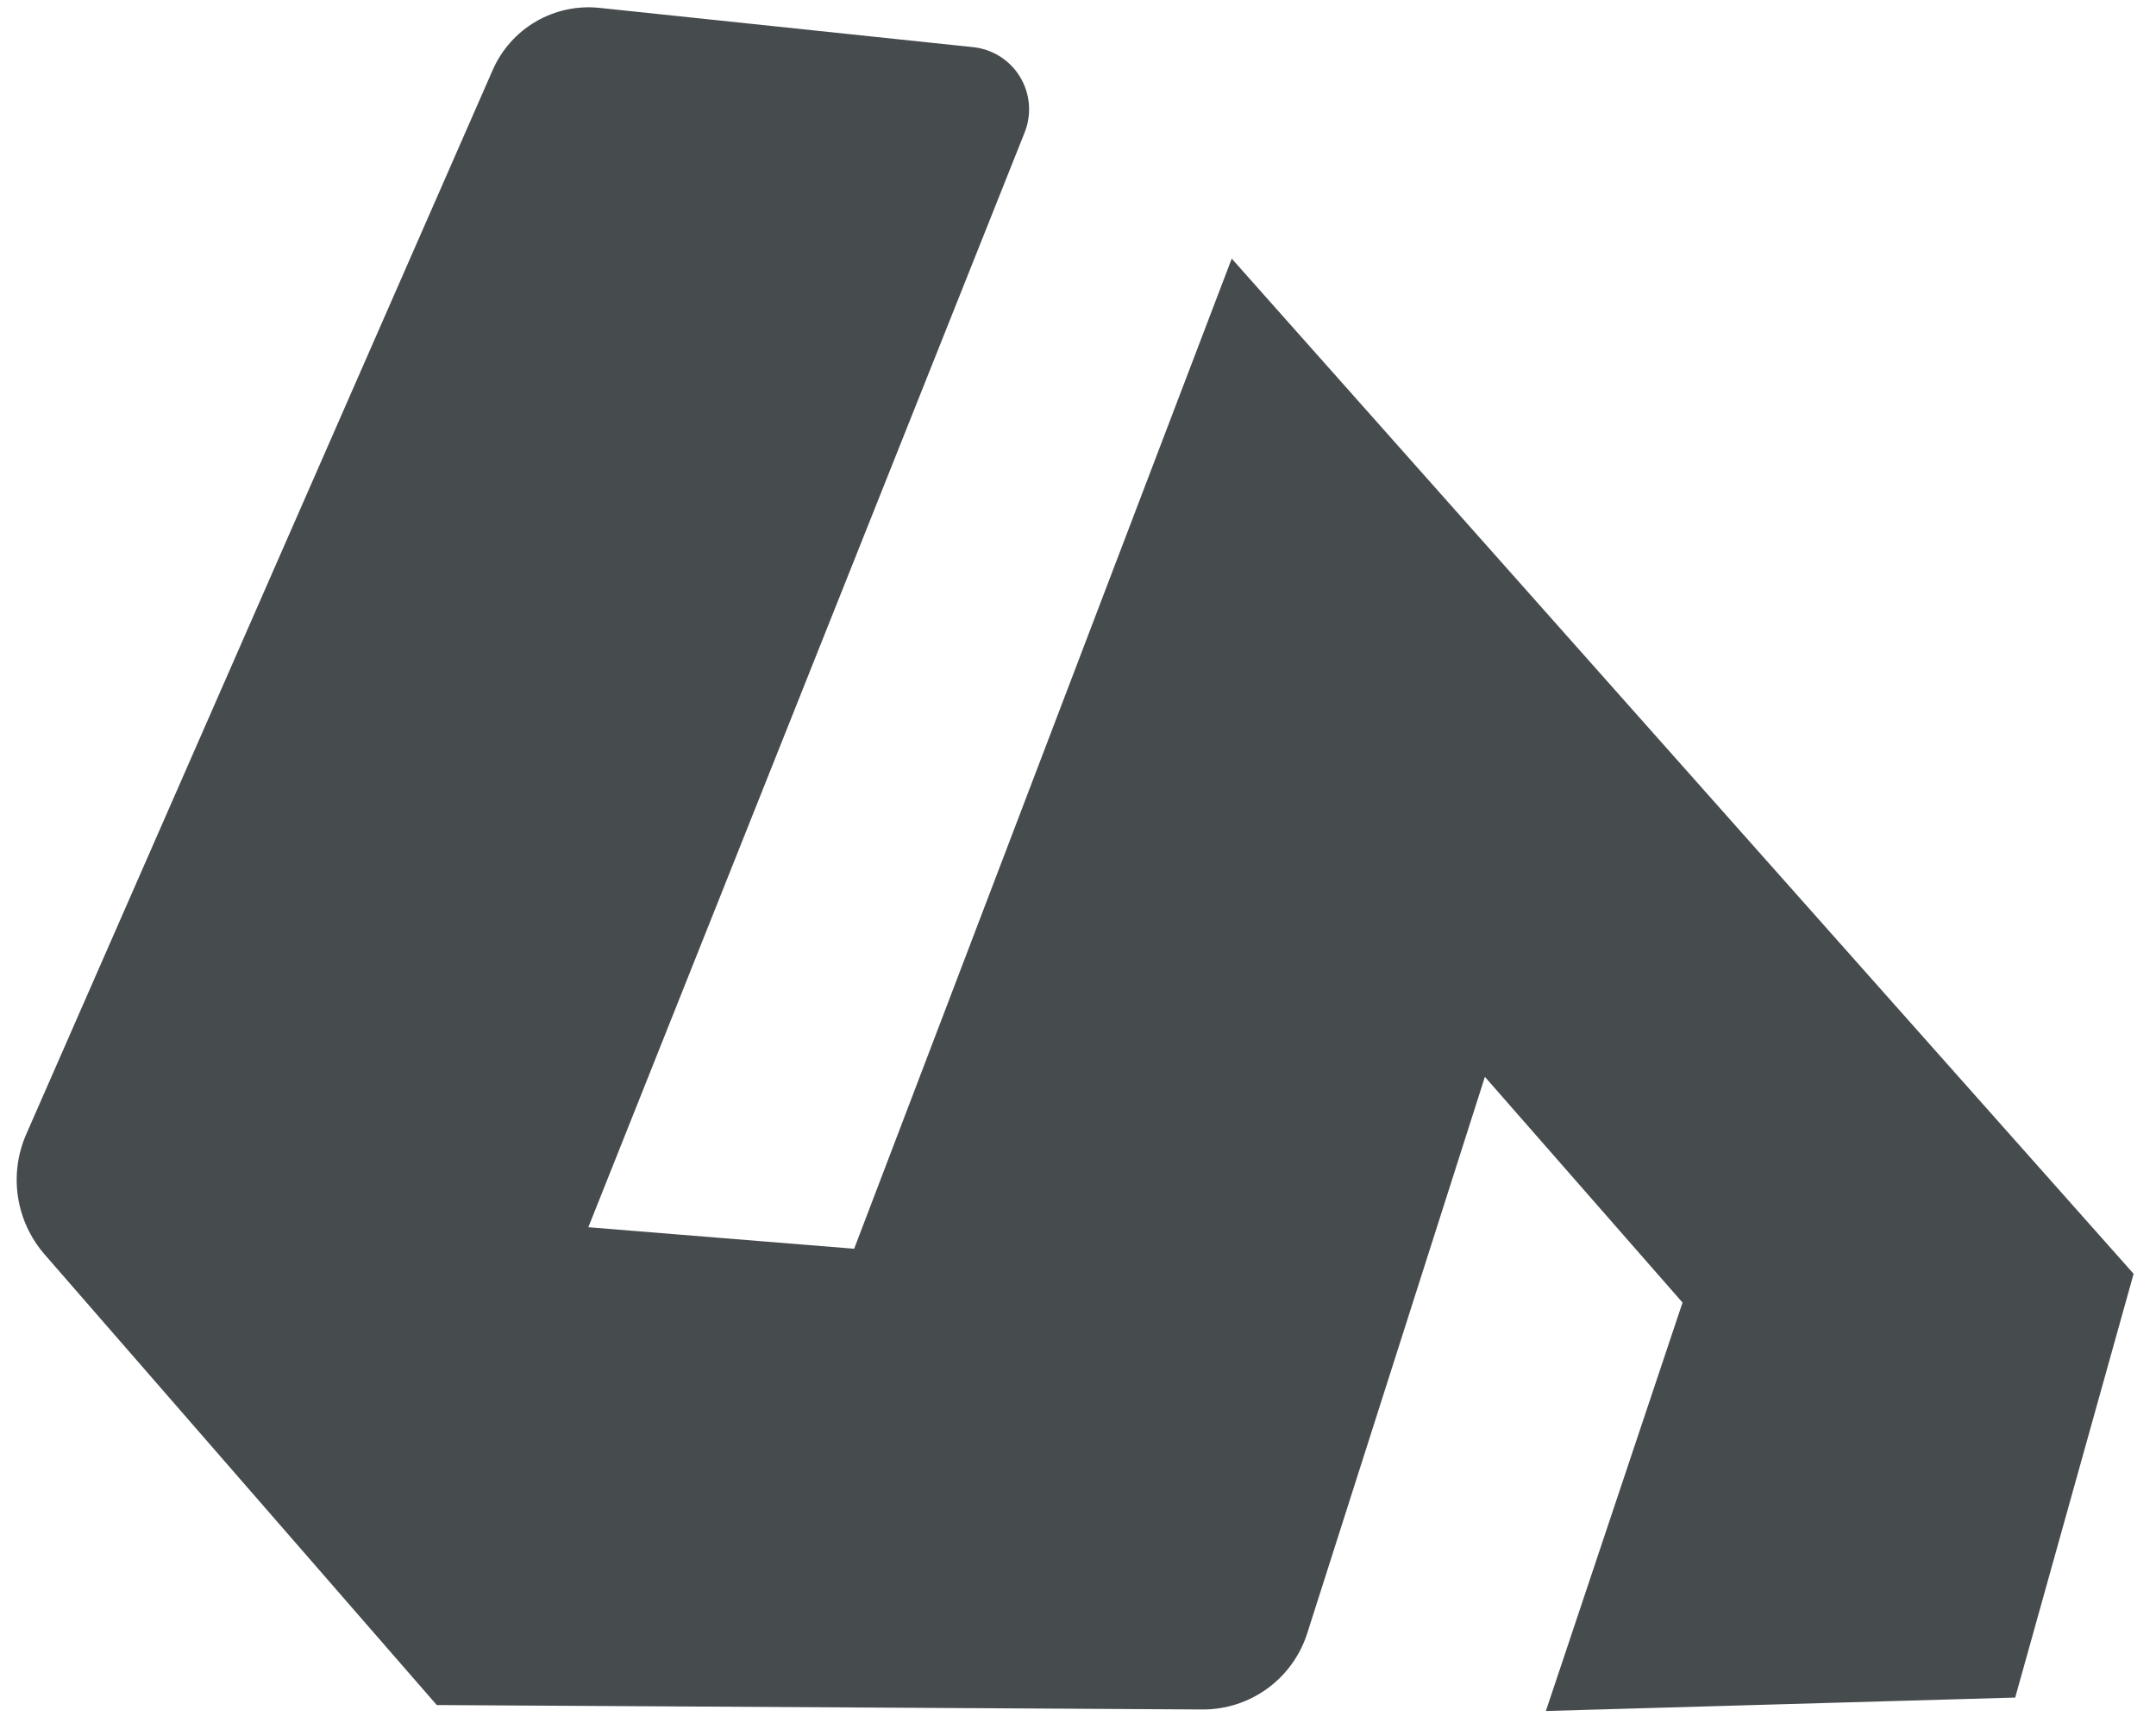 <svg width="91" height="73" viewBox="0 0 91 73" fill="none" xmlns="http://www.w3.org/2000/svg">
<path d="M25.299 0.332L41.071 1.99C41.477 2.032 41.867 2.168 42.212 2.386C42.556 2.605 42.845 2.9 43.056 3.249C43.267 3.598 43.394 3.992 43.427 4.398C43.461 4.805 43.399 5.213 43.248 5.592L24.832 51.802L36.052 52.71L51.989 10.916L90.055 53.768L85.057 71.655L65.248 72.222L71.016 54.982L62.674 45.454L55.174 68.946C54.874 69.883 54.283 70.7 53.487 71.278C52.691 71.855 51.732 72.164 50.748 72.158L18.435 71.971L1.881 52.948C1.285 52.262 0.896 51.422 0.759 50.523C0.622 49.625 0.743 48.707 1.108 47.875L20.793 2.962C21.167 2.102 21.806 1.383 22.616 0.91C23.426 0.437 24.366 0.235 25.299 0.332Z" fill="#464B4E"/>
</svg>
